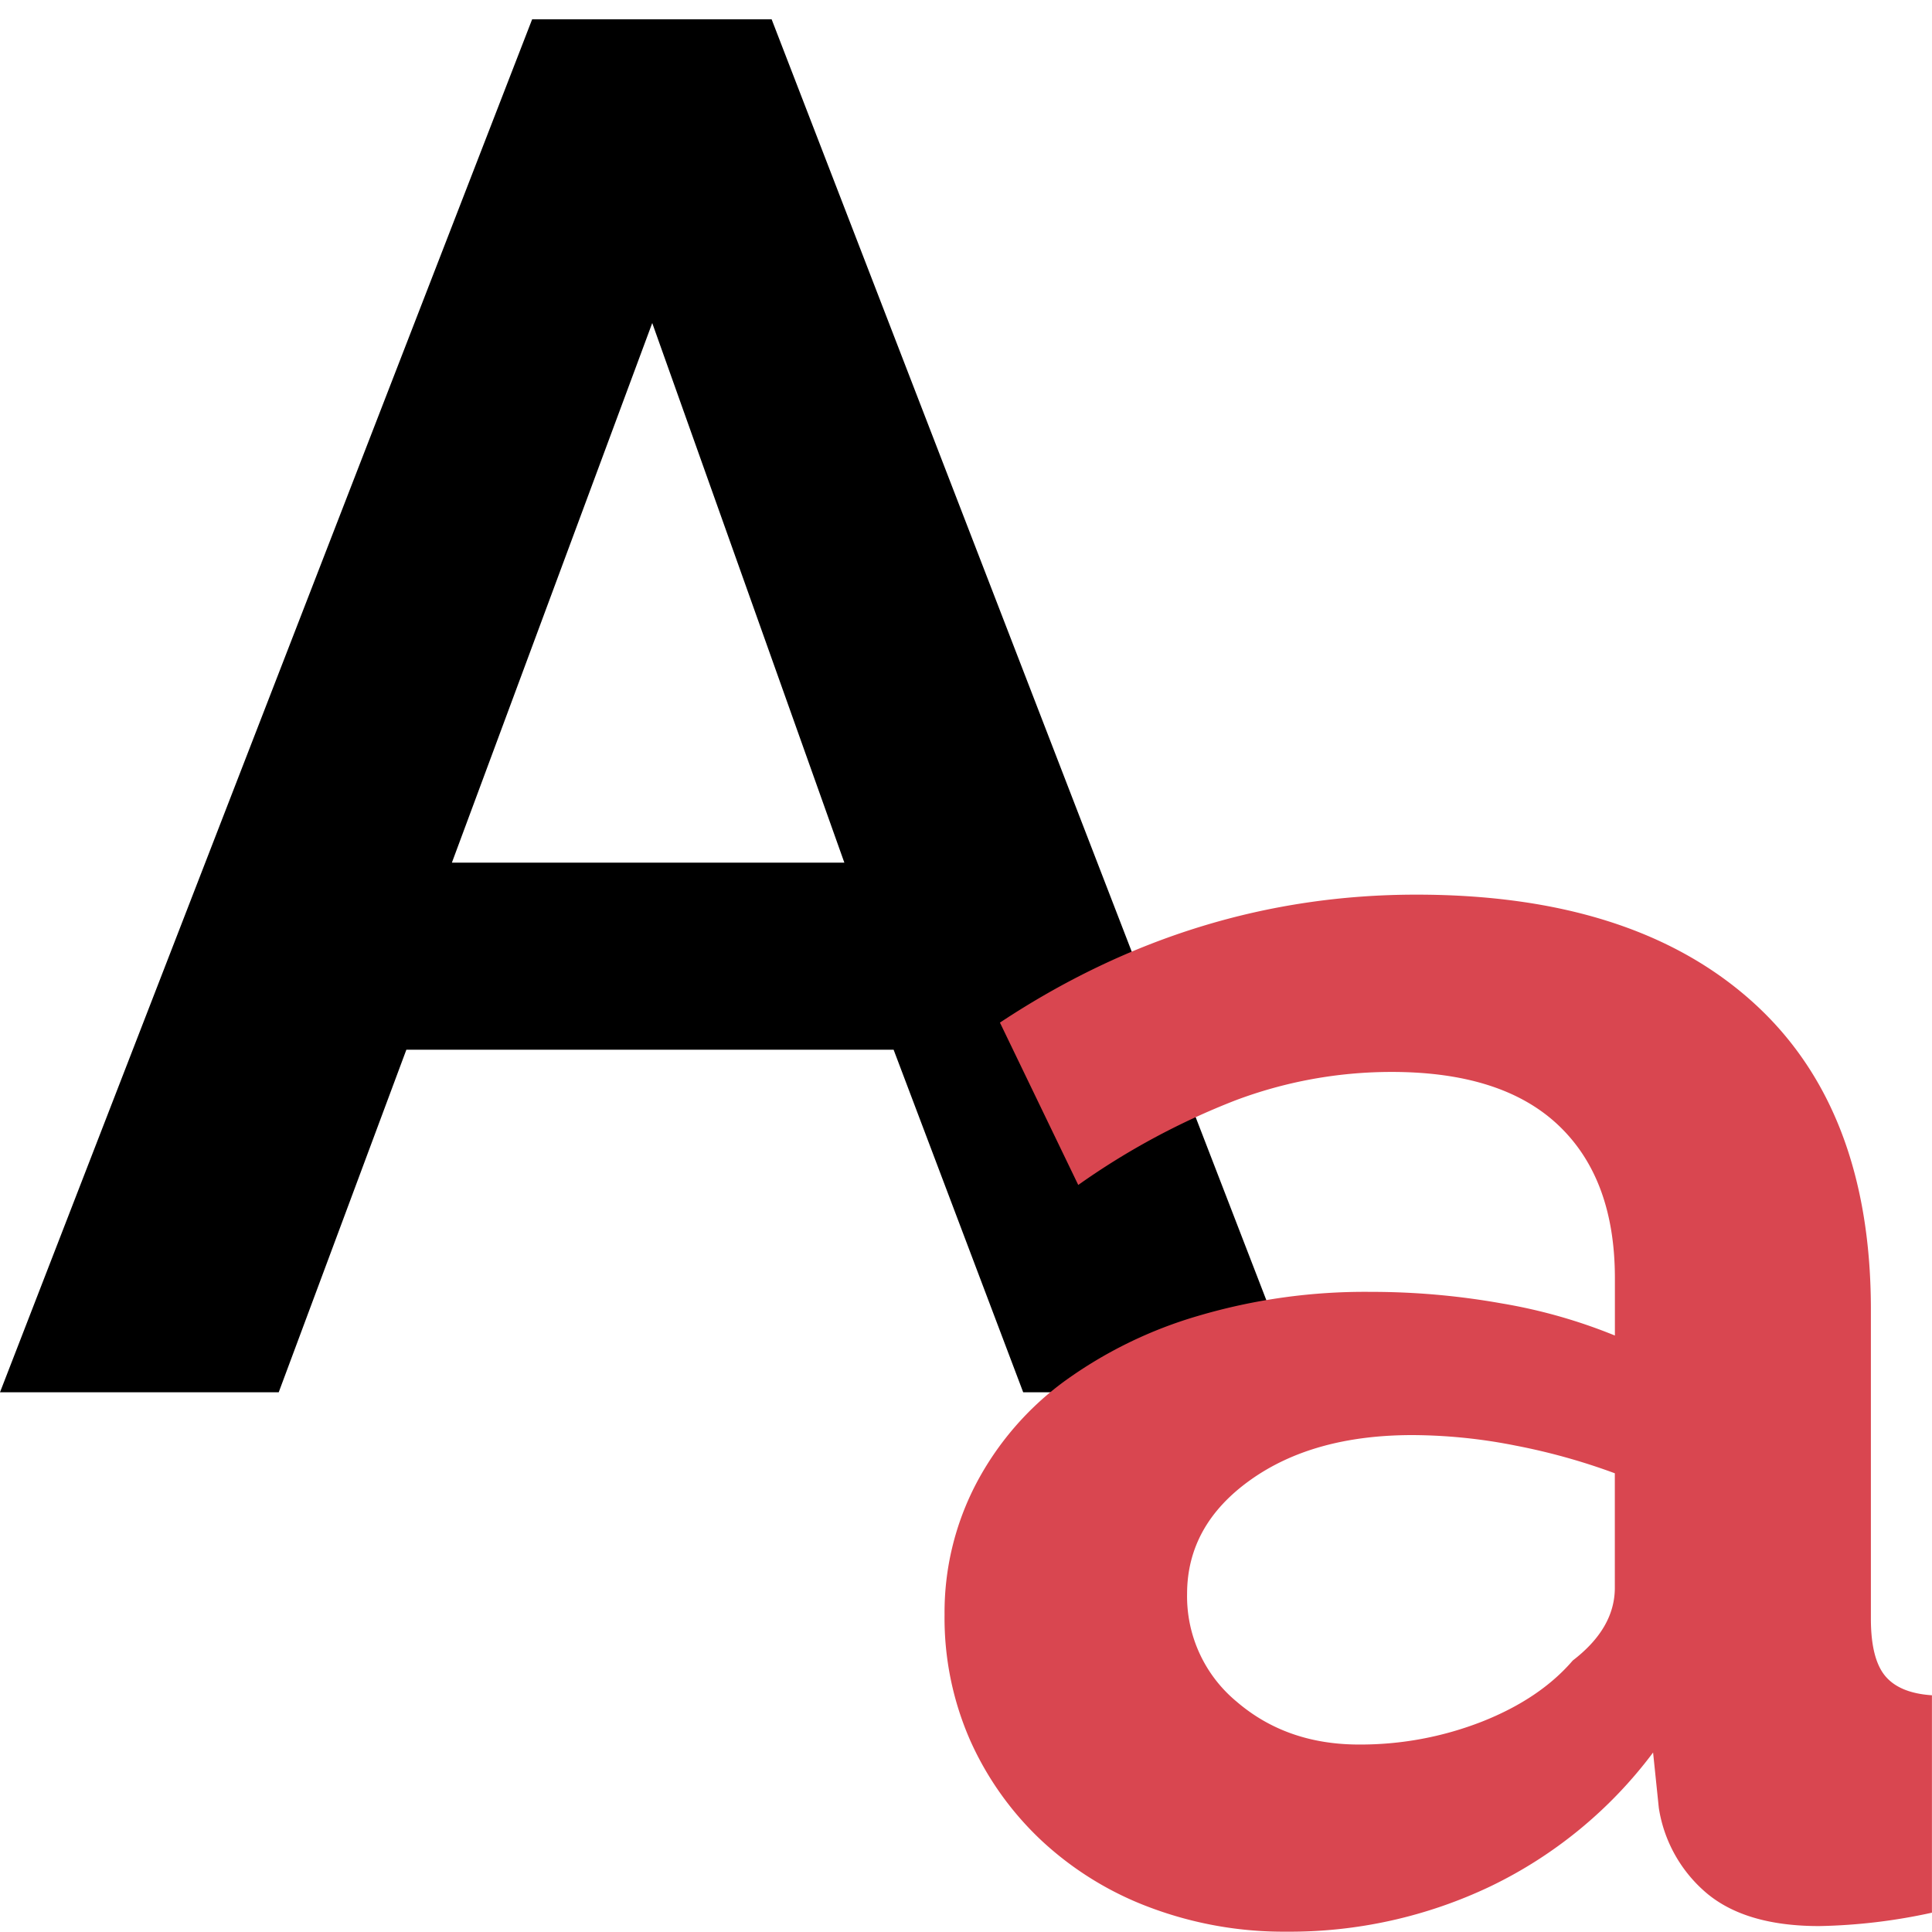 <svg id="e132bb88-2473-4047-83f3-d7cde567eadd" data-name="Layer 1" xmlns="http://www.w3.org/2000/svg" viewBox="0 0 300 300"><defs><style>.\38 18ffb5b-7d0d-4640-8f72-afcd22941de8{fill:#d94650;}</style></defs><title>icons</title><path d="M82.63,3h37.19l82.34,213.19H158.88L138.76,163H63.1L43.28,216.19H0Zm48.48,130.95L101.28,50.16,70.17,133.95Z"/><path class="818ffb5b-7d0d-4640-8f72-afcd22941de8" d="M199.76,299.95a59,59,0,0,1-21.06-3.71,50.6,50.6,0,0,1-16.91-10.38,48.32,48.32,0,0,1-11.12-15.57,47.17,47.17,0,0,1-4-19.57,43.13,43.13,0,0,1,4.89-20.31,46.58,46.58,0,0,1,13.64-15.87,67.7,67.7,0,0,1,20.91-10.23,91.25,91.25,0,0,1,26.69-3.71,115.09,115.09,0,0,1,20.31,1.78,82.89,82.89,0,0,1,17.65,5v-8.9q0-15.42-8.75-23.73t-25.95-8.3a68.72,68.72,0,0,0-24.32,4.45A113,113,0,0,0,167.43,184l-12.16-25.21q30-19.87,64.65-19.87,33.51,0,52,16.46T290.51,203v48.34q0,6.23,2.22,8.9t7.26,3V297a88.71,88.71,0,0,1-17.5,2.08q-11.27,0-17.35-5a21.65,21.65,0,0,1-7.56-13.35l-.89-8.6a68.79,68.79,0,0,1-25.21,20.76A72.4,72.4,0,0,1,199.76,299.95ZM211,270.89a51.8,51.8,0,0,0,19.13-3.56q9-3.56,14.09-9.49,6.52-5,6.53-11.27V228.77a97.56,97.56,0,0,0-15.42-4.3,83.28,83.28,0,0,0-16-1.63q-15.43,0-25.21,7t-9.79,17.65A21.22,21.22,0,0,0,192,264.21Q199.75,270.88,211,270.89Z"/></svg>